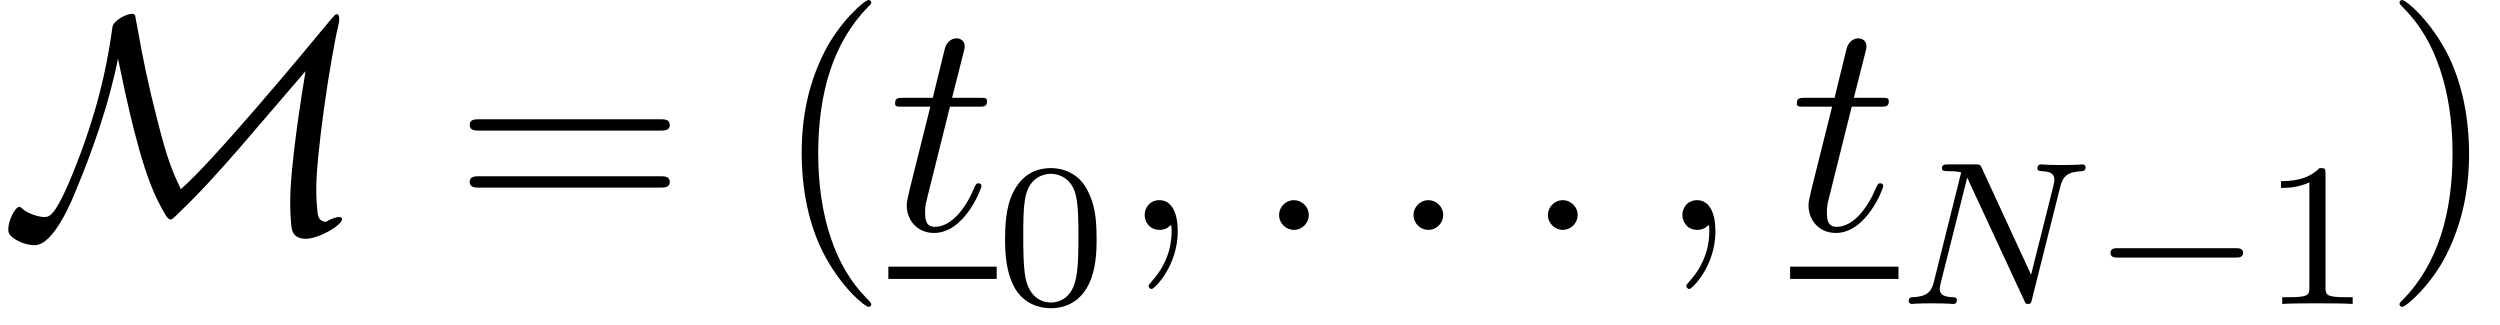 <?xml version='1.0' encoding='ISO-8859-1'?>
<!DOCTYPE svg PUBLIC "-//W3C//DTD SVG 1.1//EN" "http://www.w3.org/Graphics/SVG/1.1/DTD/svg11.dtd">
<!-- This file was generated by dvisvgm 1.2.2 (x86_64-pc-linux-gnu) -->
<svg height='12.686pt' version='1.1' viewBox='0 -8.966 97.504 12.686' width='97.504pt' xmlns='http://www.w3.org/2000/svg' xmlns:xlink='http://www.w3.org/1999/xlink'>
<defs>
<path d='M4.62 -6.708C4.944 -5.148 5.472 -2.58 6.156 -1.188C6.42 -0.672 6.552 -0.408 6.672 -0.408C6.72 -0.408 6.744 -0.408 6.96 -0.624C7.872 -1.5 8.496 -2.196 9.336 -3.156L11.964 -6.216C11.796 -5.196 11.364 -2.496 11.364 -1.092C11.364 -0.768 11.376 -0.456 11.412 -0.132C11.424 0 11.472 0.348 11.976 0.348S13.392 -0.18 13.392 -0.42C13.392 -0.492 13.32 -0.504 13.284 -0.504C13.128 -0.504 12.888 -0.396 12.756 -0.312C12.468 -0.348 12.444 -0.54 12.42 -0.816C12.384 -1.2 12.384 -1.56 12.384 -1.608C12.384 -2.94 12.912 -6.576 13.26 -8.064C13.272 -8.148 13.284 -8.172 13.284 -8.268C13.284 -8.316 13.272 -8.448 13.188 -8.448C13.14 -8.448 13.128 -8.436 12.9 -8.172C11.772 -6.804 8.268 -2.604 7.08 -1.596C6.78 -2.232 6.564 -2.688 6.144 -4.368C5.796 -5.724 5.592 -6.72 5.388 -7.884C5.352 -8.052 5.292 -8.376 5.292 -8.4C5.256 -8.46 5.196 -8.46 5.16 -8.46C4.944 -8.46 4.44 -8.196 4.404 -7.944C4.26 -6.936 4.02 -5.352 3.18 -3.06C2.22 -0.504 1.956 -0.504 1.728 -0.504C1.572 -0.504 1.128 -0.6 0.864 -0.84C0.804 -0.9 0.78 -0.9 0.756 -0.9C0.588 -0.9 0.324 -0.36 0.324 -0.024C0.324 0.084 0.324 0.228 0.708 0.432C1.008 0.588 1.296 0.6 1.356 0.6C2.1 0.6 2.808 -1.116 3.048 -1.728C3.612 -3.084 4.284 -4.98 4.62 -6.708Z' id='g0-77'/>
<path d='M3.9 2.916C3.9 2.88 3.9 2.856 3.696 2.652C2.496 1.44 1.824 -0.54 1.824 -2.988C1.824 -5.316 2.388 -7.32 3.78 -8.736C3.9 -8.844 3.9 -8.868 3.9 -8.904C3.9 -8.976 3.84 -9 3.792 -9C3.636 -9 2.652 -8.136 2.064 -6.96C1.452 -5.748 1.176 -4.464 1.176 -2.988C1.176 -1.92 1.344 -0.492 1.968 0.792C2.676 2.232 3.66 3.012 3.792 3.012C3.84 3.012 3.9 2.988 3.9 2.916Z' id='g1-40'/>
<path d='M3.384 -2.988C3.384 -3.9 3.264 -5.388 2.592 -6.78C1.884 -8.22 0.9 -9 0.768 -9C0.72 -9 0.66 -8.976 0.66 -8.904C0.66 -8.868 0.66 -8.844 0.864 -8.64C2.064 -7.428 2.736 -5.448 2.736 -3C2.736 -0.672 2.172 1.332 0.78 2.748C0.66 2.856 0.66 2.88 0.66 2.916C0.66 2.988 0.72 3.012 0.768 3.012C0.924 3.012 1.908 2.148 2.496 0.972C3.108 -0.252 3.384 -1.548 3.384 -2.988Z' id='g1-41'/>
<path d='M8.1 -3.888C8.268 -3.888 8.484 -3.888 8.484 -4.104C8.484 -4.332 8.28 -4.332 8.1 -4.332H1.032C0.864 -4.332 0.648 -4.332 0.648 -4.116C0.648 -3.888 0.852 -3.888 1.032 -3.888H8.1ZM8.1 -1.656C8.268 -1.656 8.484 -1.656 8.484 -1.872C8.484 -2.1 8.28 -2.1 8.1 -2.1H1.032C0.864 -2.1 0.648 -2.1 0.648 -1.884C0.648 -1.656 0.852 -1.656 1.032 -1.656H8.1Z' id='g1-61'/>
<path d='M2.208 -0.576C2.208 -0.924 1.92 -1.164 1.632 -1.164C1.284 -1.164 1.044 -0.876 1.044 -0.588C1.044 -0.24 1.332 0 1.62 0C1.968 0 2.208 -0.288 2.208 -0.576Z' id='g2-58'/>
<path d='M2.34 0.048C2.34 -0.648 2.112 -1.164 1.62 -1.164C1.236 -1.164 1.044 -0.852 1.044 -0.588S1.224 0 1.632 0C1.788 0 1.92 -0.048 2.028 -0.156C2.052 -0.18 2.064 -0.18 2.076 -0.18C2.1 -0.18 2.1 -0.012 2.1 0.048C2.1 0.444 2.028 1.224 1.332 2.004C1.2 2.148 1.2 2.172 1.2 2.196C1.2 2.256 1.26 2.316 1.32 2.316C1.416 2.316 2.34 1.428 2.34 0.048Z' id='g2-59'/>
<path d='M2.412 -4.824H3.516C3.744 -4.824 3.864 -4.824 3.864 -5.04C3.864 -5.172 3.792 -5.172 3.552 -5.172H2.496L2.94 -6.924C2.988 -7.092 2.988 -7.116 2.988 -7.2C2.988 -7.392 2.832 -7.5 2.676 -7.5C2.58 -7.5 2.304 -7.464 2.208 -7.08L1.74 -5.172H0.612C0.372 -5.172 0.264 -5.172 0.264 -4.944C0.264 -4.824 0.348 -4.824 0.576 -4.824H1.644L0.852 -1.656C0.756 -1.236 0.72 -1.116 0.72 -0.96C0.72 -0.396 1.116 0.12 1.788 0.12C3 0.12 3.648 -1.632 3.648 -1.716C3.648 -1.788 3.6 -1.824 3.528 -1.824C3.504 -1.824 3.456 -1.824 3.432 -1.776C3.42 -1.764 3.408 -1.752 3.324 -1.56C3.072 -0.96 2.52 -0.12 1.824 -0.12C1.464 -0.12 1.44 -0.42 1.44 -0.684C1.44 -0.696 1.44 -0.924 1.476 -1.068L2.412 -4.824Z' id='g2-116'/>
<path d='M3.912 -2.552C3.912 -3.408 3.824 -3.928 3.56 -4.44C3.208 -5.144 2.56 -5.32 2.12 -5.32C1.112 -5.32 0.744 -4.568 0.632 -4.344C0.344 -3.76 0.328 -2.968 0.328 -2.552C0.328 -2.024 0.352 -1.216 0.736 -0.576C1.104 0.016 1.696 0.168 2.12 0.168C2.504 0.168 3.192 0.048 3.592 -0.744C3.888 -1.32 3.912 -2.032 3.912 -2.552ZM2.12 -0.056C1.848 -0.056 1.296 -0.184 1.128 -1.024C1.04 -1.48 1.04 -2.232 1.04 -2.648C1.04 -3.2 1.04 -3.76 1.128 -4.2C1.296 -5.016 1.92 -5.096 2.12 -5.096C2.392 -5.096 2.944 -4.96 3.104 -4.232C3.2 -3.792 3.2 -3.192 3.2 -2.648C3.2 -2.176 3.2 -1.456 3.104 -1.008C2.936 -0.168 2.384 -0.056 2.12 -0.056Z' id='g3-48'/>
<path d='M2.512 -5.096C2.512 -5.312 2.496 -5.32 2.28 -5.32C1.952 -5 1.528 -4.808 0.768 -4.808V-4.544C0.984 -4.544 1.416 -4.544 1.88 -4.76V-0.656C1.88 -0.36 1.856 -0.264 1.096 -0.264H0.816V0C1.144 -0.024 1.832 -0.024 2.192 -0.024S3.248 -0.024 3.576 0V-0.264H3.296C2.536 -0.264 2.512 -0.36 2.512 -0.656V-5.096Z' id='g3-49'/>
<path d='M6.336 -4.592C6.432 -4.984 6.608 -5.176 7.184 -5.2C7.264 -5.2 7.328 -5.248 7.328 -5.352C7.328 -5.4 7.288 -5.464 7.208 -5.464C7.152 -5.464 7 -5.44 6.408 -5.44C5.768 -5.44 5.664 -5.464 5.592 -5.464C5.464 -5.464 5.44 -5.376 5.44 -5.312C5.44 -5.208 5.544 -5.2 5.616 -5.2C6.104 -5.184 6.104 -4.968 6.104 -4.856C6.104 -4.816 6.104 -4.776 6.072 -4.648L5.192 -1.144L3.264 -5.32C3.2 -5.464 3.184 -5.464 2.992 -5.464H1.952C1.808 -5.464 1.704 -5.464 1.704 -5.312C1.704 -5.2 1.8 -5.2 1.968 -5.2C2.032 -5.2 2.272 -5.2 2.456 -5.152L1.384 -0.856C1.288 -0.456 1.08 -0.28 0.544 -0.264C0.496 -0.264 0.4 -0.256 0.4 -0.112C0.4 -0.064 0.44 0 0.52 0C0.552 0 0.736 -0.024 1.312 -0.024C1.944 -0.024 2.064 0 2.136 0C2.168 0 2.288 0 2.288 -0.152C2.288 -0.248 2.2 -0.264 2.144 -0.264C1.856 -0.272 1.616 -0.32 1.616 -0.6C1.616 -0.64 1.64 -0.752 1.64 -0.76L2.688 -4.936H2.696L4.92 -0.144C4.976 -0.016 4.984 0 5.072 0C5.184 0 5.192 -0.032 5.224 -0.168L6.336 -4.592Z' id='g4-78'/>
<path d='M5.592 -1.816C5.72 -1.816 5.896 -1.816 5.896 -2S5.72 -2.184 5.592 -2.184H1.008C0.88 -2.184 0.704 -2.184 0.704 -2S0.88 -1.816 1.008 -1.816H5.592Z' id='g5-0'/>
</defs>
<g id='page1' transform='matrix(0.996 0 0 0.996 0 0)'>
<use x='0' xlink:href='#g0-77' y='0'/>
<use x='17.744' xlink:href='#g1-61' y='0'/>
<use x='30.216' xlink:href='#g1-40' y='0'/>
<use x='34.786' xlink:href='#g2-116' y='0'/>
<rect height='0.48' width='4.243' x='34.786' y='1.44'/>
<use x='39.029' xlink:href='#g3-48' y='2.9'/>
<use x='43.779' xlink:href='#g2-59' y='0'/>
<use x='49.042' xlink:href='#g2-58' y='0'/>
<use x='54.306' xlink:href='#g2-58' y='0'/>
<use x='59.57' xlink:href='#g2-58' y='0'/>
<use x='64.834' xlink:href='#g2-59' y='0'/>
<use x='70.098' xlink:href='#g2-116' y='0'/>
<rect height='0.48' width='4.243' x='70.098' y='1.44'/>
<use x='74.341' xlink:href='#g4-78' y='2.9'/>
<use x='81.939' xlink:href='#g5-0' y='2.9'/>
<use x='88.551' xlink:href='#g3-49' y='2.9'/>
<use x='93.301' xlink:href='#g1-41' y='0'/>
</g>
</svg>
